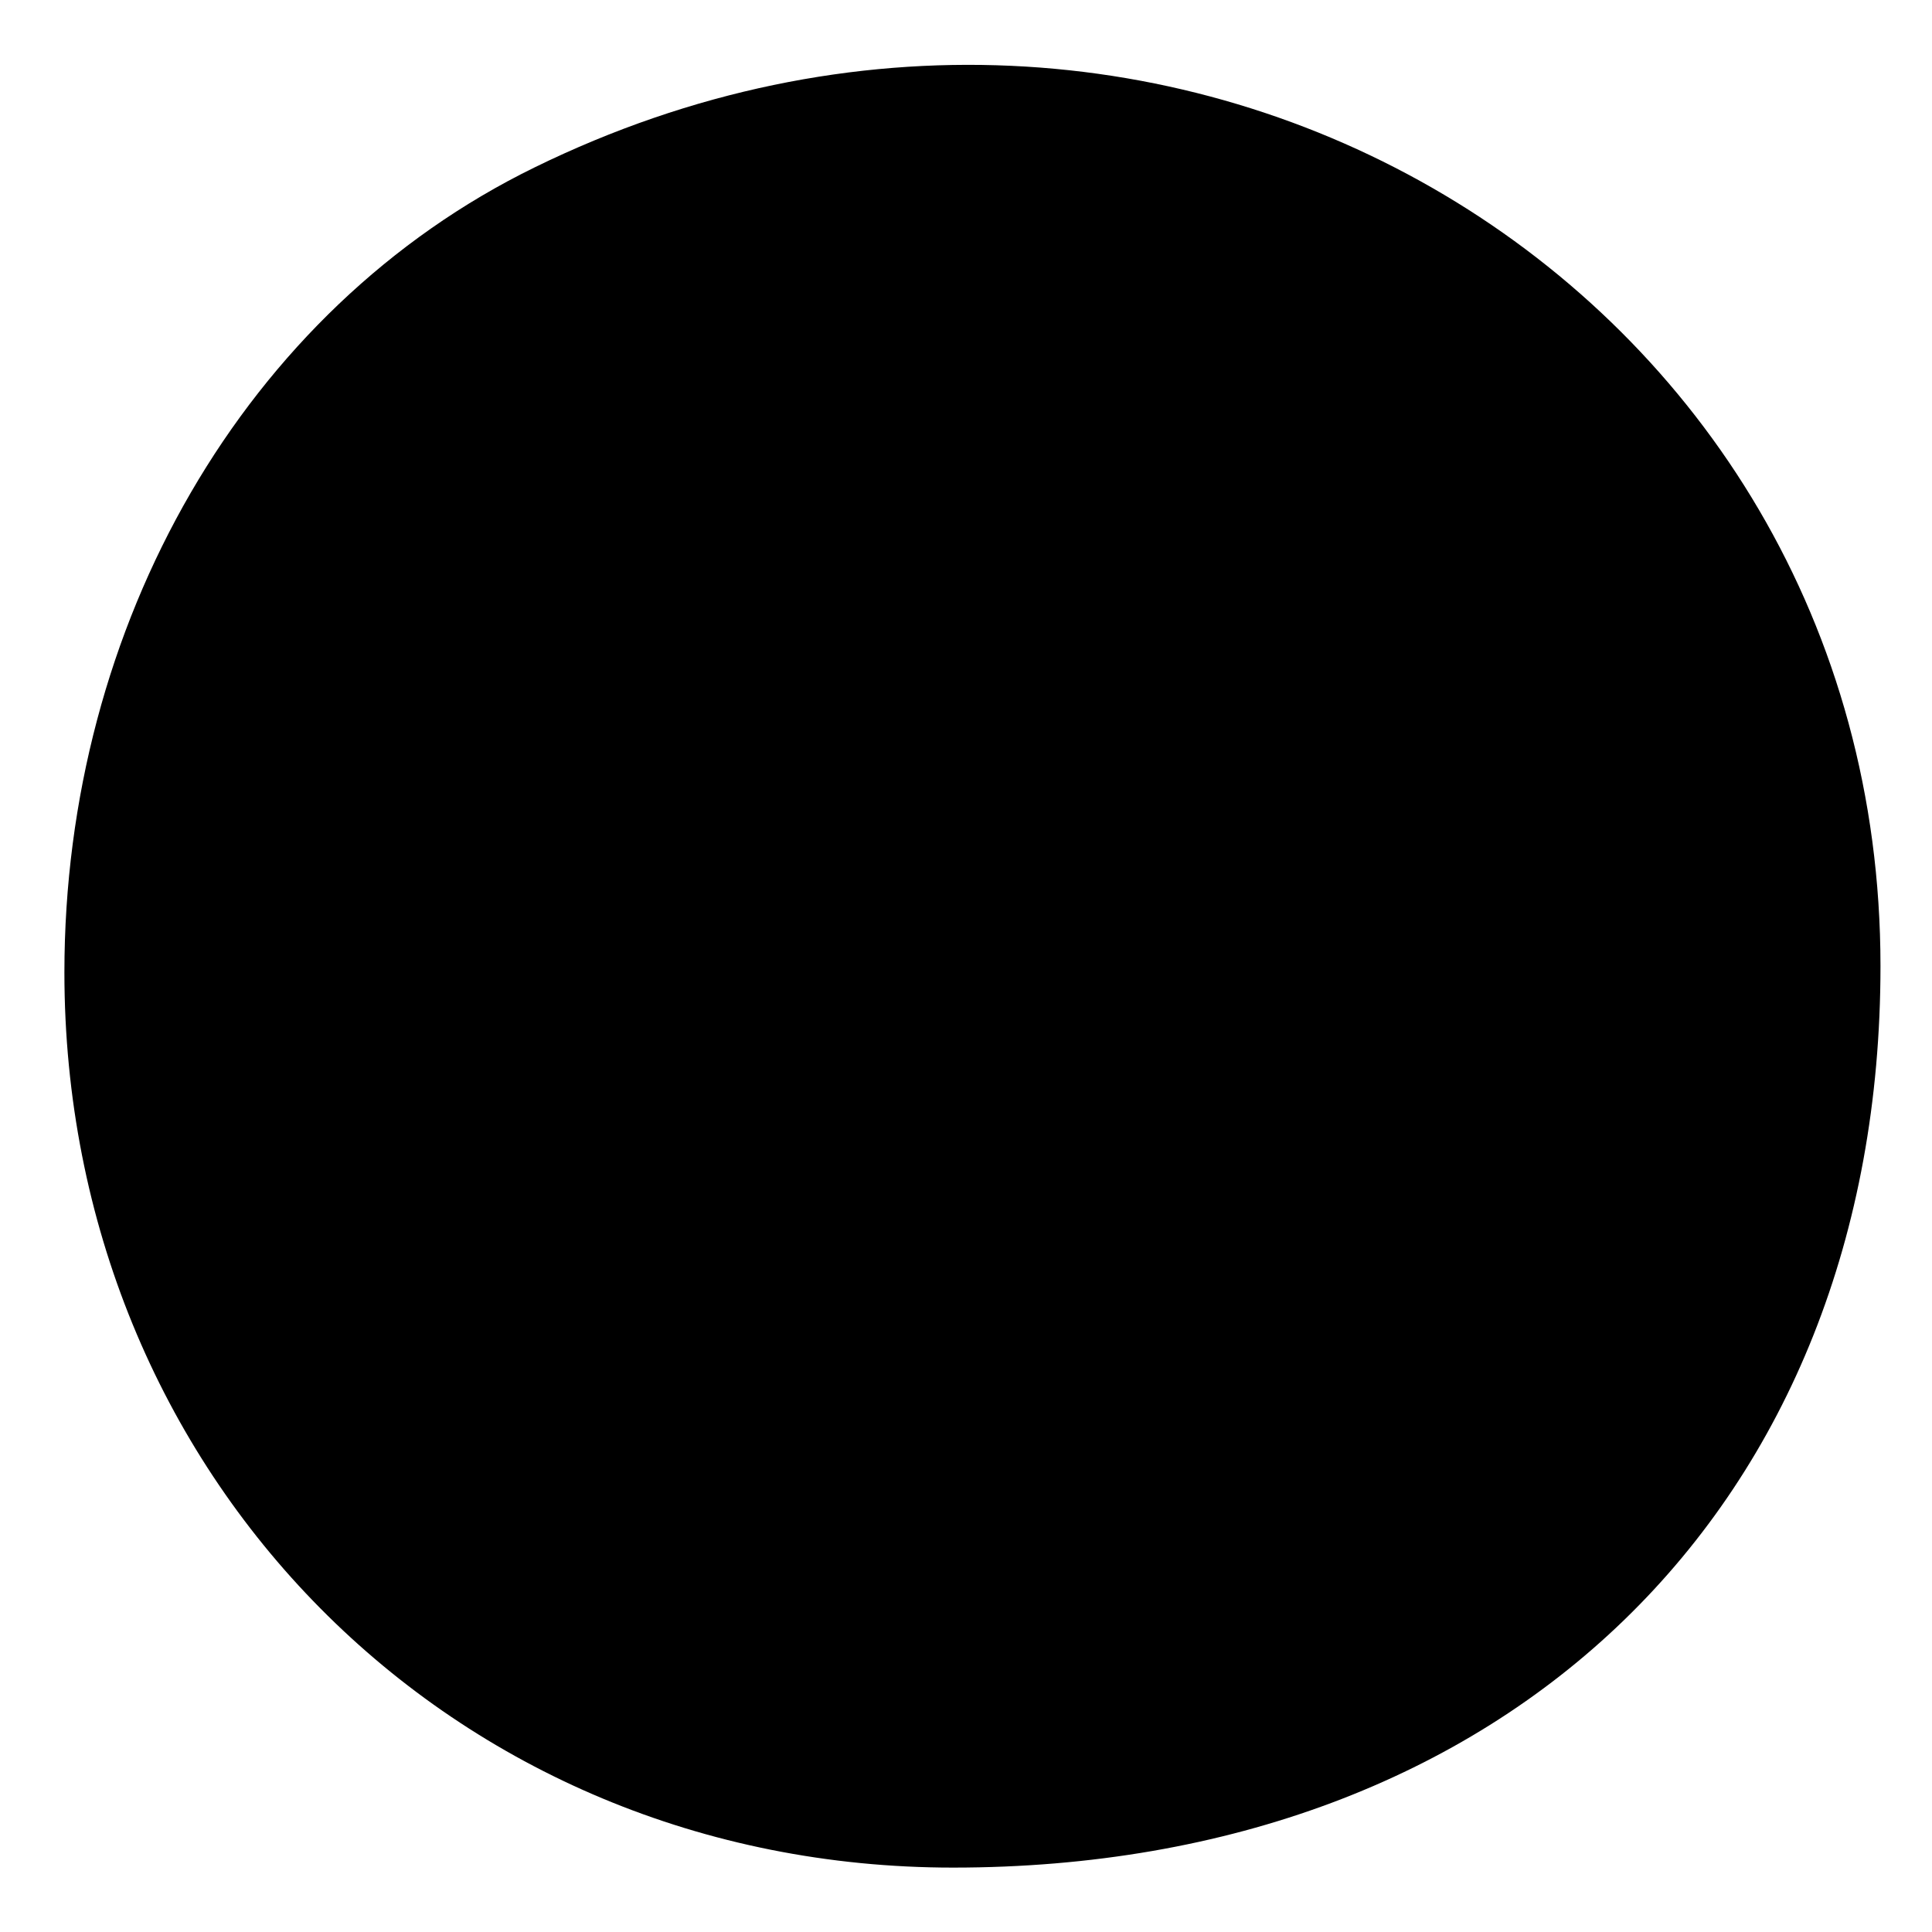 <svg version="1.0" xmlns="http://www.w3.org/2000/svg"
 width="30pt" height="30pt" viewBox="0 0 30 30"
 preserveAspectRatio="xMidYMid meet">

<g transform="translate(0,30) scale(0.1,-0.1)"
fill="#000000" stroke="none">
<path d="M83 274 c-45 -22 -73 -71 -73 -125 0 -78 60 -139 138 -139 86 0 144
56 144 140 0 106 -111 172 -209 124z"/>
</g>
</svg>

